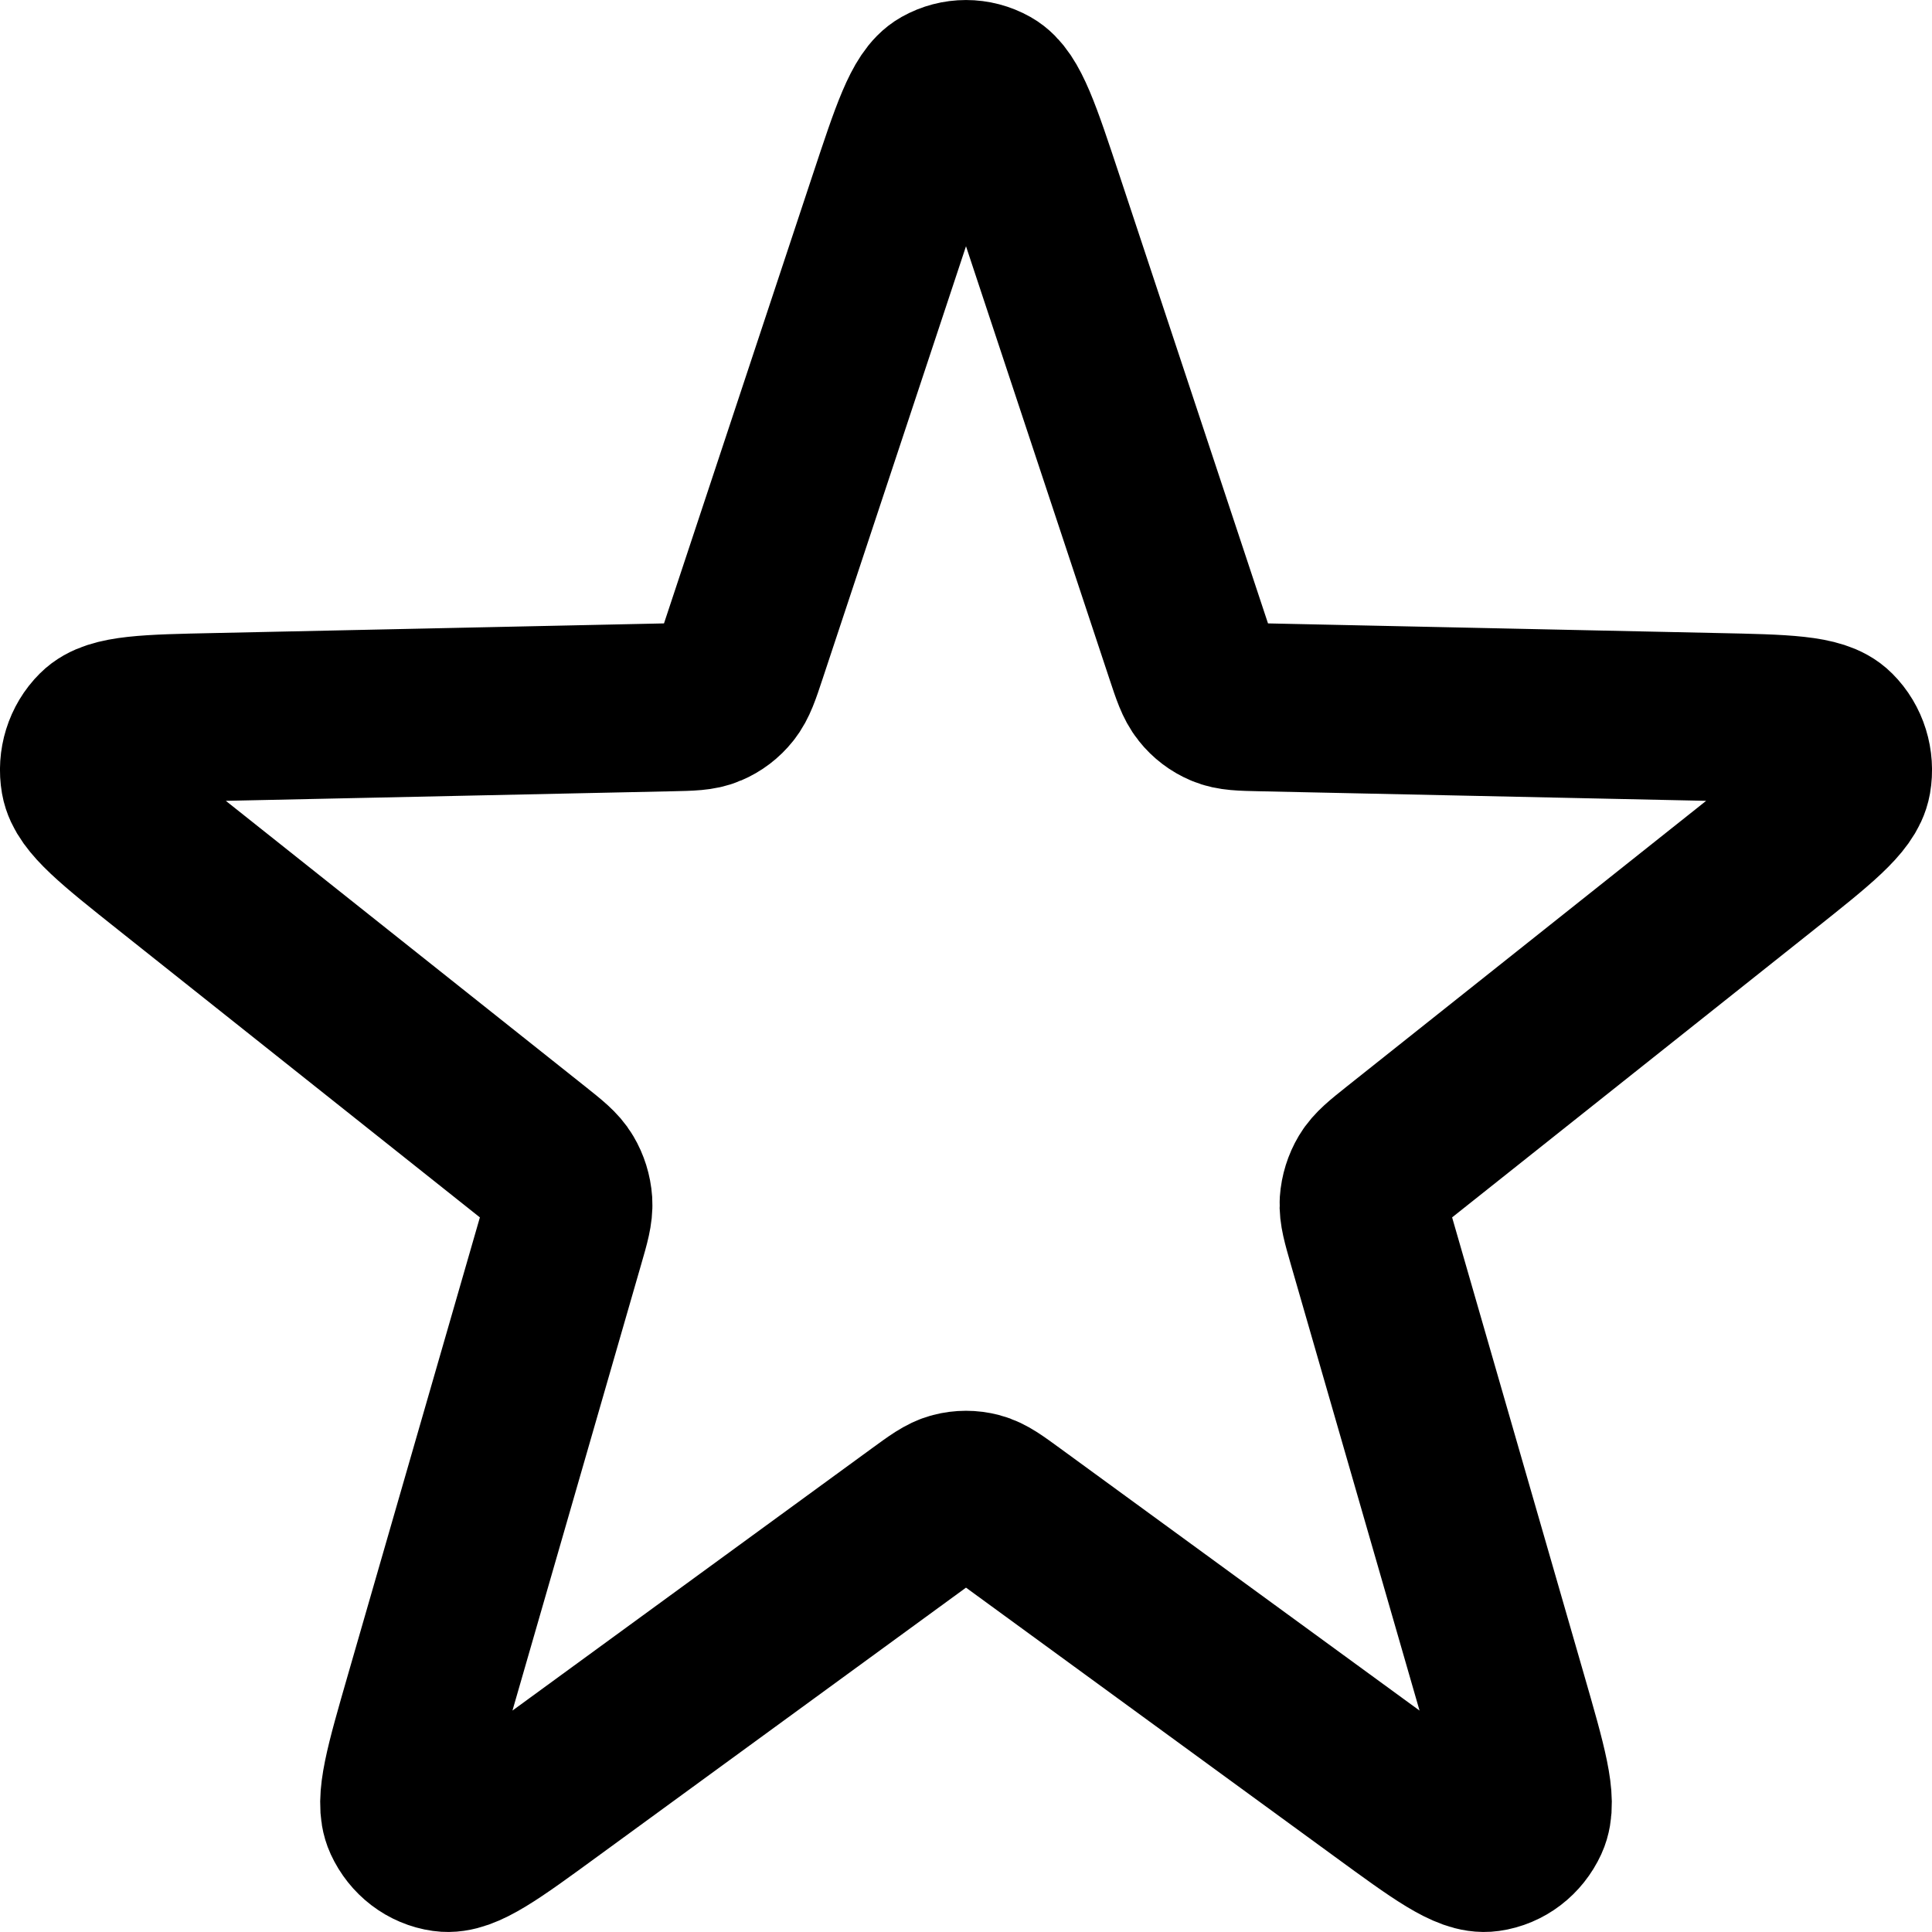 <svg xmlns="http://www.w3.org/2000/svg" width="23" height="23" viewBox="0 0 23 23" fill="none">
<path d="M10.622 2.402C10.891 1.591 11.025 1.185 11.224 1.073C11.396 0.976 11.604 0.976 11.776 1.073C11.975 1.185 12.109 1.591 12.378 2.402L14.156 7.766C14.232 7.996 14.271 8.112 14.34 8.198C14.4 8.274 14.478 8.333 14.566 8.37C14.665 8.413 14.782 8.415 15.015 8.42L20.428 8.536C21.247 8.553 21.657 8.562 21.82 8.726C21.962 8.867 22.026 9.074 21.991 9.275C21.95 9.508 21.624 9.768 20.971 10.287L16.656 13.717C16.47 13.865 16.378 13.939 16.321 14.034C16.271 14.118 16.241 14.214 16.234 14.313C16.227 14.425 16.261 14.542 16.328 14.776L17.896 20.211C18.133 21.033 18.252 21.444 18.154 21.657C18.069 21.842 17.902 21.97 17.708 21.997C17.484 22.029 17.148 21.784 16.476 21.293L12.031 18.05C11.839 17.91 11.744 17.84 11.64 17.813C11.548 17.789 11.452 17.789 11.36 17.813C11.256 17.84 11.161 17.91 10.969 18.05L6.524 21.293C5.852 21.784 5.516 22.029 5.292 21.997C5.098 21.97 4.931 21.842 4.846 21.657C4.748 21.444 4.867 21.033 5.104 20.211L6.672 14.776C6.74 14.542 6.773 14.425 6.766 14.313C6.759 14.214 6.729 14.118 6.679 14.034C6.623 13.939 6.53 13.865 6.344 13.717L2.029 10.287C1.376 9.768 1.05 9.508 1.009 9.275C0.974 9.074 1.038 8.867 1.18 8.726C1.343 8.562 1.753 8.553 2.572 8.536L7.985 8.42C8.218 8.415 8.335 8.413 8.434 8.37C8.522 8.333 8.6 8.274 8.66 8.198C8.729 8.112 8.768 7.996 8.844 7.766L10.622 2.402Z" stroke="black" stroke-width="2" stroke-linecap="round" stroke-linejoin="round"/>
</svg>